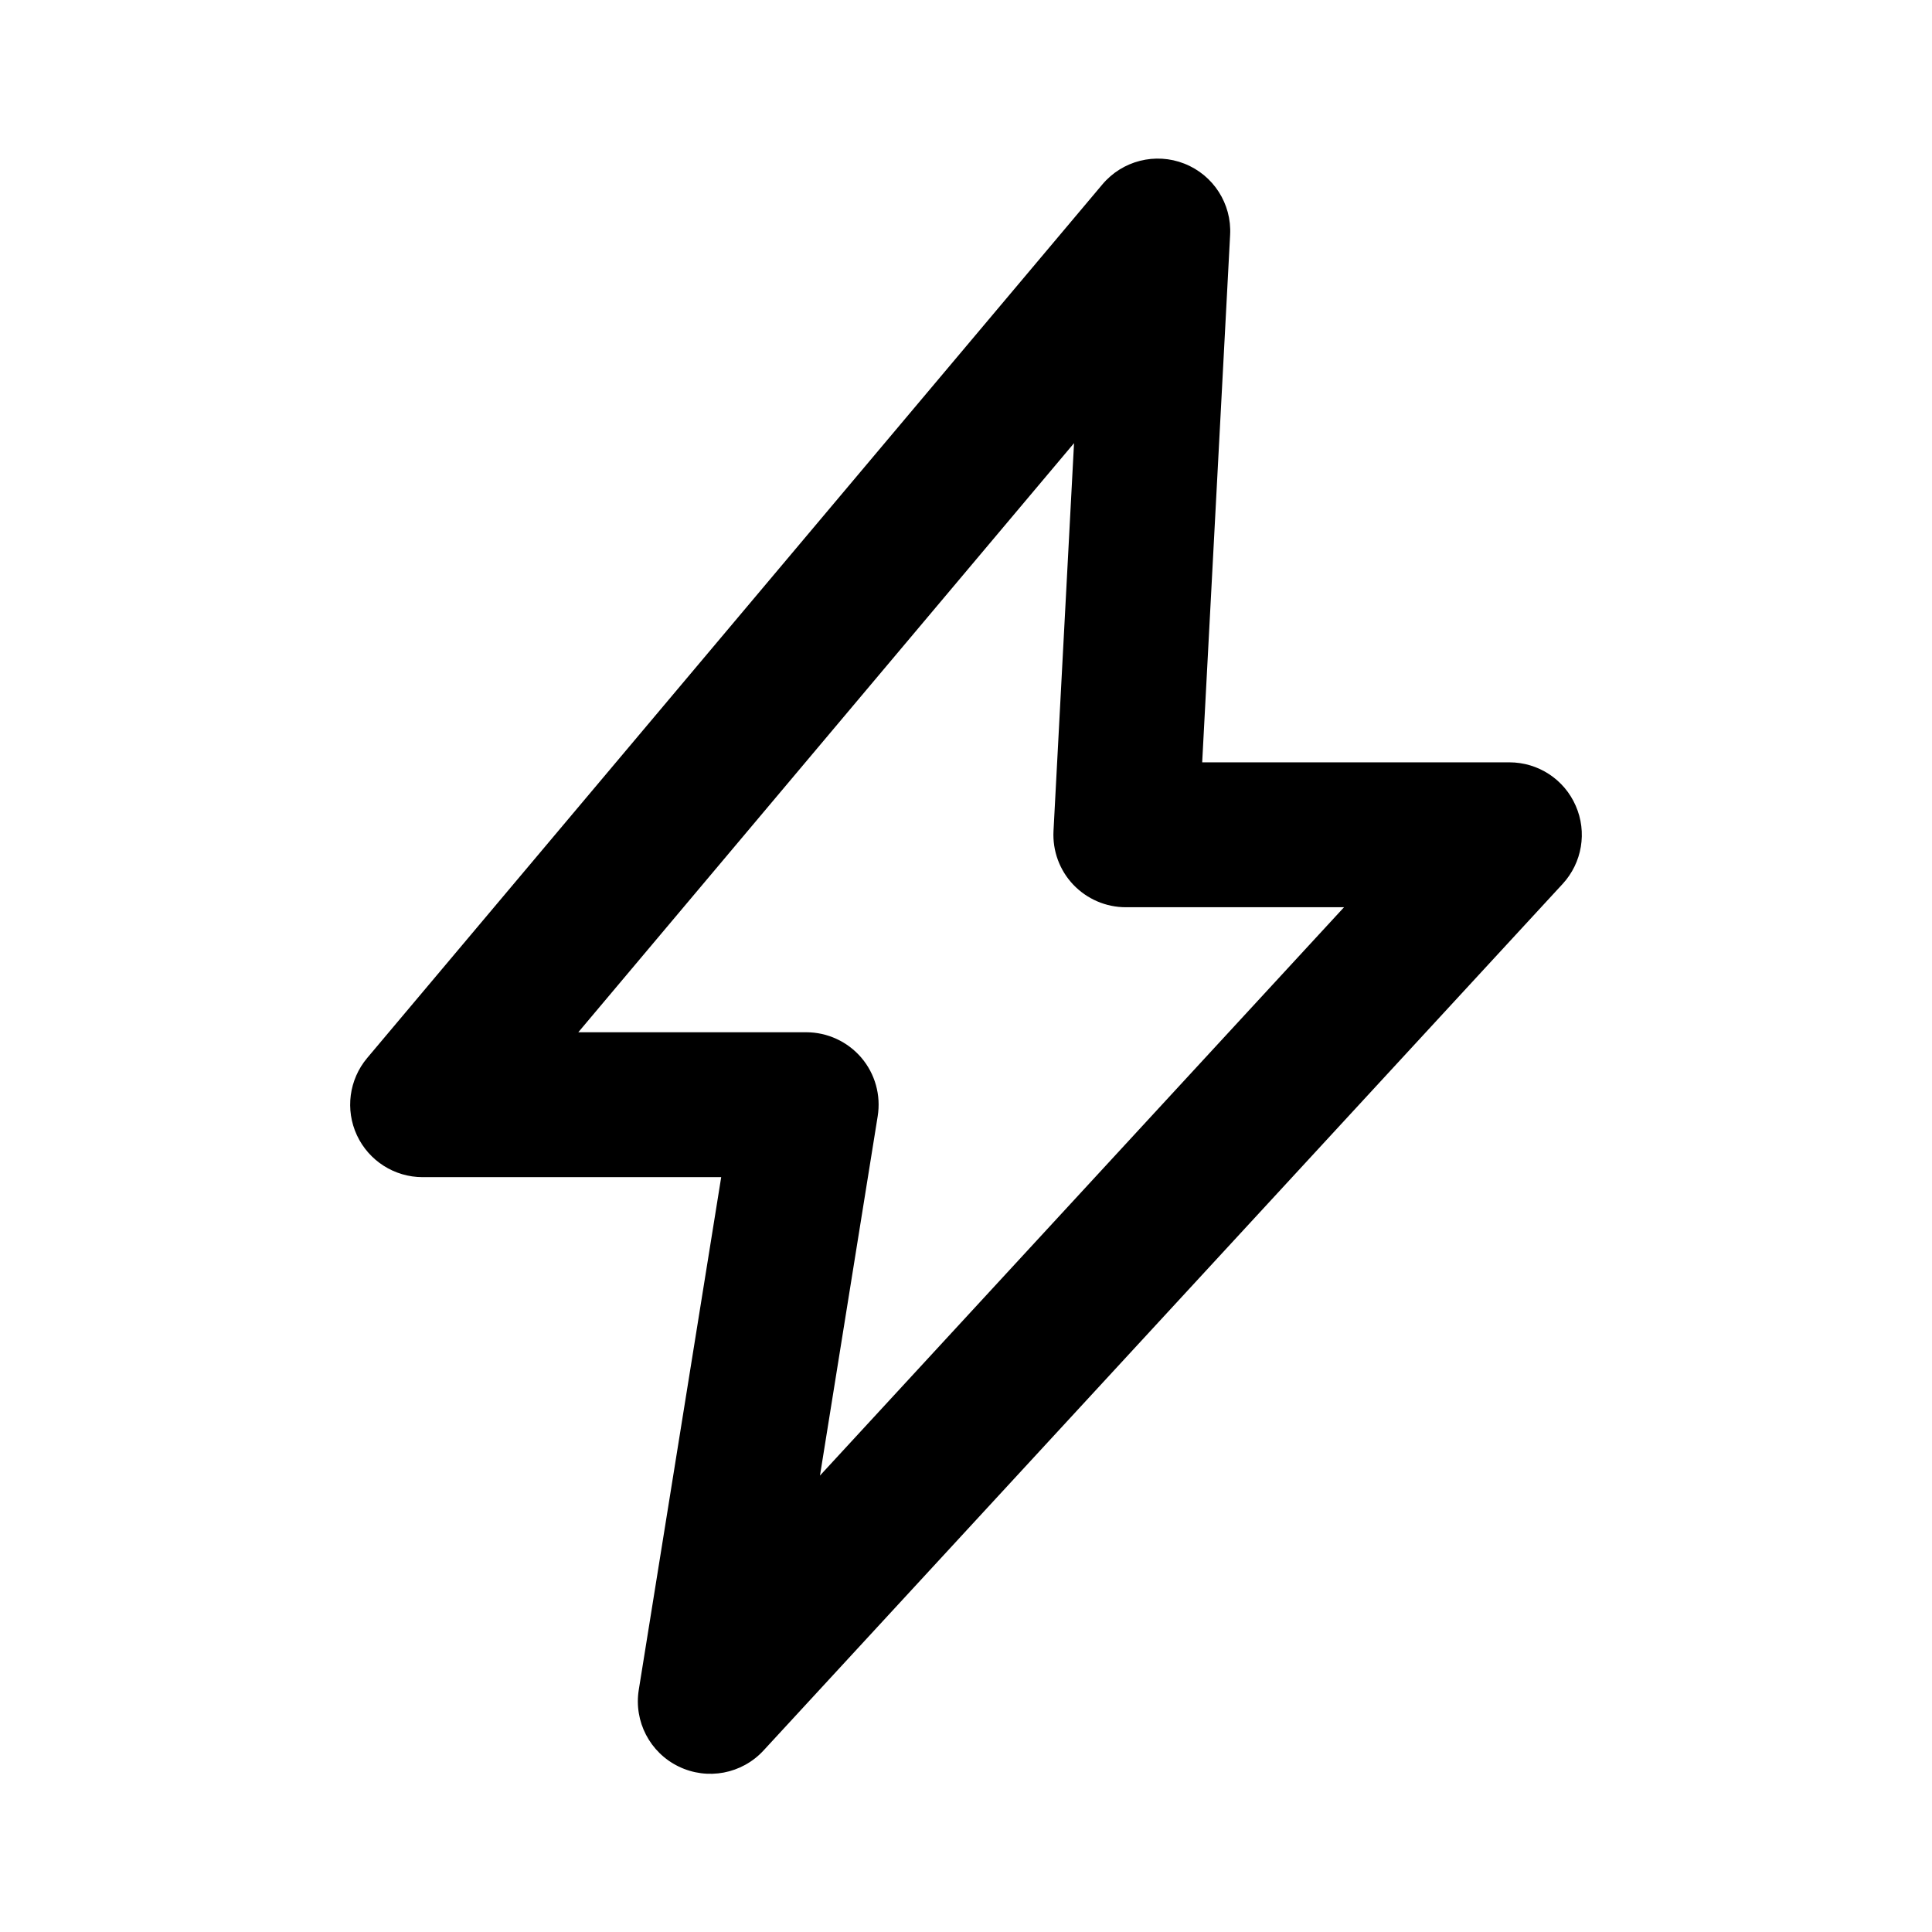 <svg width="24" height="24" viewBox="0 0 24 24" fill="none" xmlns="http://www.w3.org/2000/svg">
<path fill-rule="evenodd" clip-rule="evenodd" d="M14.713 2.033C15.073 2.175 15.302 2.531 15.281 2.918L14.934 9.47H18.75C19.108 9.47 19.431 9.681 19.574 10.009C19.718 10.336 19.654 10.717 19.412 10.98L9.485 21.745C9.216 22.037 8.788 22.118 8.43 21.944C8.073 21.771 7.872 21.384 7.935 20.992L8.959 14.623H5.25C4.9 14.623 4.582 14.42 4.434 14.103C4.286 13.785 4.336 13.411 4.561 13.143L13.694 2.291C13.943 1.995 14.353 1.891 14.713 2.033ZM7.184 12.823H10.015C10.278 12.823 10.529 12.939 10.7 13.139C10.871 13.34 10.945 13.605 10.903 13.866L10.186 18.33L16.696 11.27H13.985C13.738 11.27 13.502 11.168 13.332 10.989C13.162 10.81 13.074 10.569 13.087 10.322L13.342 5.505L7.184 12.823Z" fill="currentColor"/>
</svg>
